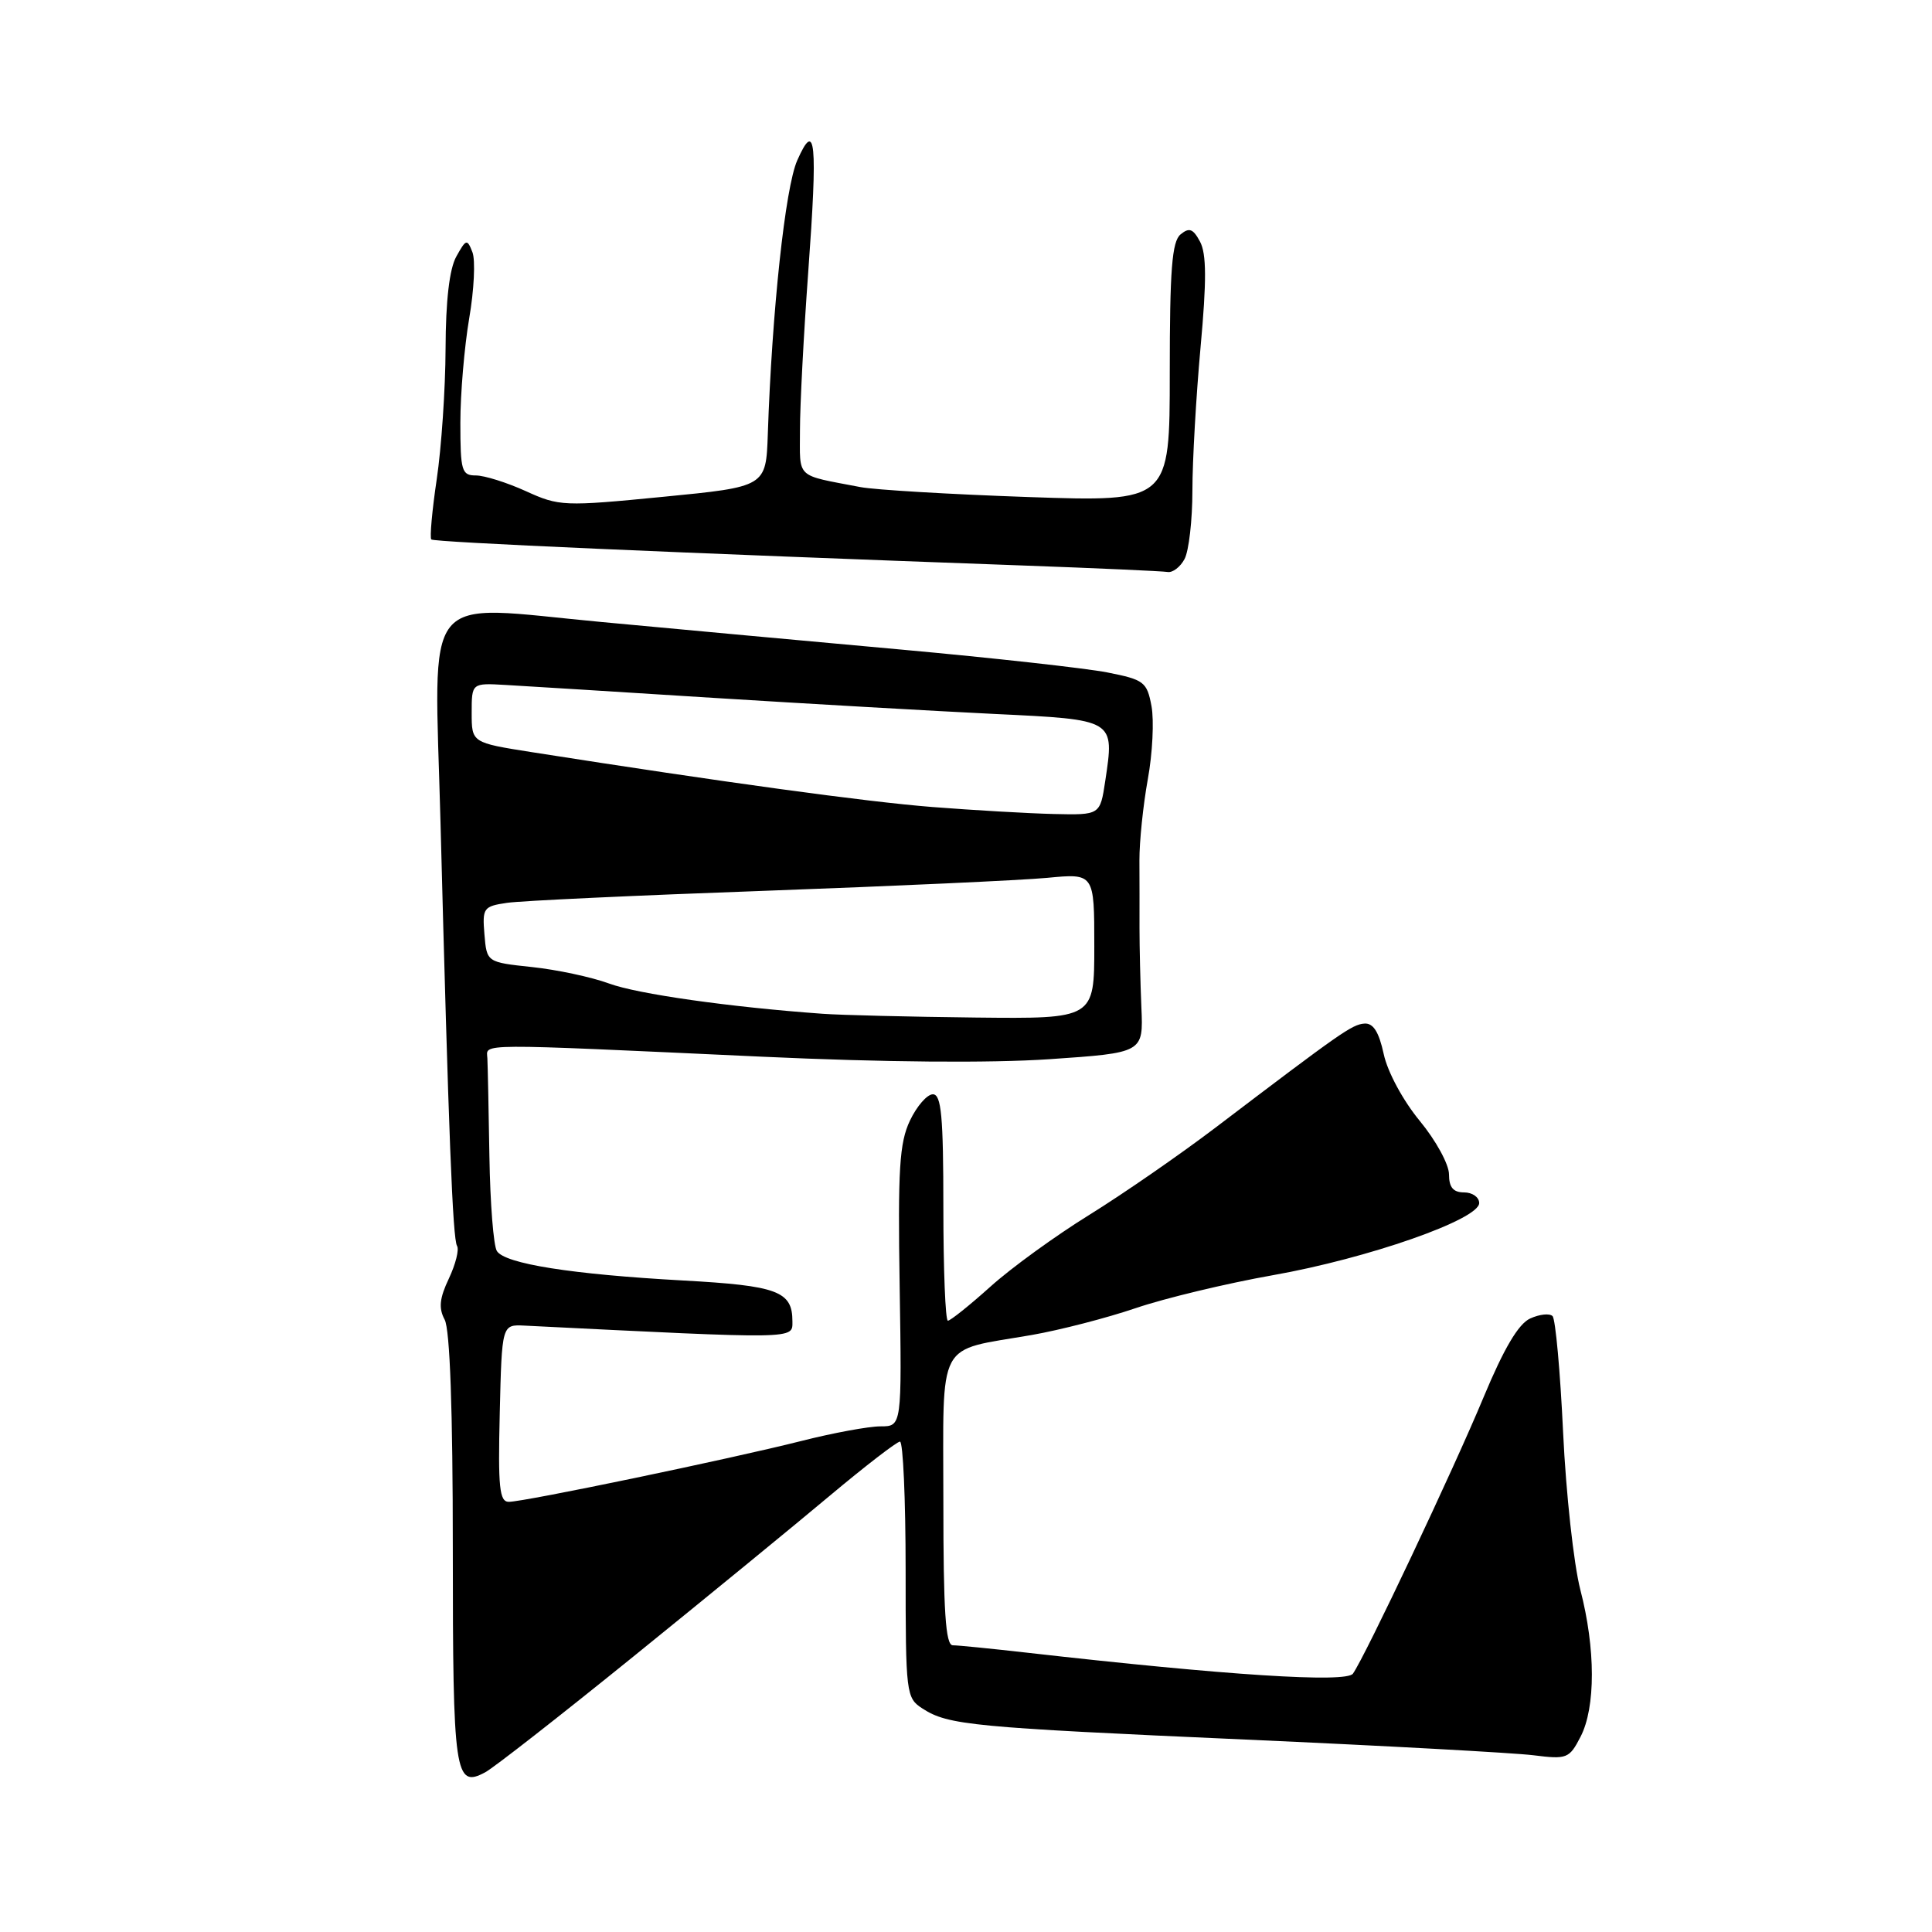 <?xml version="1.0" encoding="UTF-8" standalone="no"?>
<!DOCTYPE svg PUBLIC "-//W3C//DTD SVG 1.1//EN" "http://www.w3.org/Graphics/SVG/1.1/DTD/svg11.dtd" >
<svg xmlns="http://www.w3.org/2000/svg" xmlns:xlink="http://www.w3.org/1999/xlink" version="1.1" viewBox="0 0 256 256">
 <g >
 <path fill="currentColor"
d=" M 83.89 219.53 C 93.58 211.69 105.33 202.07 110.00 198.15 C 114.67 194.24 118.84 191.03 119.25 191.02 C 119.66 191.01 120.00 198.64 120.00 207.98 C 120.00 224.49 120.06 224.99 122.25 226.40 C 125.65 228.59 128.77 228.89 165.00 230.50 C 183.43 231.32 200.61 232.26 203.18 232.58 C 207.63 233.14 207.94 233.02 209.43 230.13 C 211.44 226.24 211.43 218.45 209.40 210.64 C 208.53 207.26 207.50 197.89 207.12 189.80 C 206.74 181.72 206.11 174.78 205.72 174.39 C 205.33 174.00 203.99 174.14 202.75 174.71 C 201.20 175.42 199.28 178.67 196.59 185.12 C 192.59 194.75 180.88 219.50 179.27 221.77 C 178.37 223.01 162.58 222.00 136.00 218.98 C 131.32 218.45 126.94 218.01 126.25 218.01 C 125.29 218.00 125.00 213.52 125.00 198.98 C 125.00 177.11 123.93 179.11 136.73 176.89 C 140.45 176.24 146.65 174.64 150.50 173.33 C 154.35 172.02 162.52 170.06 168.66 168.97 C 181.24 166.75 196.00 161.59 196.00 159.41 C 196.00 158.64 195.10 158.00 194.00 158.00 C 192.56 158.00 192.00 157.33 192.00 155.61 C 192.00 154.29 190.26 151.11 188.13 148.53 C 185.92 145.85 183.86 142.05 183.35 139.67 C 182.71 136.72 181.96 135.54 180.78 135.63 C 179.14 135.76 177.74 136.74 161.00 149.46 C 156.32 153.01 148.83 158.19 144.35 160.97 C 139.87 163.74 133.95 168.03 131.21 170.51 C 128.46 172.98 125.93 175.00 125.60 175.00 C 125.27 175.00 125.00 168.25 125.00 160.00 C 125.00 147.88 124.73 145.00 123.61 145.00 C 122.85 145.00 121.48 146.57 120.57 148.49 C 119.18 151.43 118.96 154.91 119.21 170.49 C 119.50 189.00 119.50 189.00 116.67 189.00 C 115.11 189.00 110.38 189.87 106.17 190.94 C 96.75 193.32 69.46 199.00 67.42 199.00 C 66.18 199.00 65.98 197.11 66.22 187.25 C 66.50 175.50 66.50 175.50 69.50 175.65 C 105.88 177.46 105.00 177.47 105.00 175.08 C 105.00 171.09 103.04 170.36 90.49 169.67 C 75.77 168.86 66.91 167.46 65.84 165.77 C 65.39 165.07 64.95 159.44 64.85 153.25 C 64.75 147.06 64.63 141.21 64.58 140.25 C 64.49 138.22 62.36 138.24 101.03 140.02 C 117.09 140.76 131.18 140.88 139.03 140.35 C 151.50 139.50 151.50 139.50 151.24 133.50 C 151.10 130.20 150.99 125.47 150.99 123.00 C 151.00 120.53 150.99 116.47 150.98 114.00 C 150.97 111.53 151.47 106.69 152.09 103.26 C 152.72 99.82 152.93 95.46 152.58 93.57 C 151.98 90.35 151.59 90.06 146.72 89.10 C 143.85 88.54 131.60 87.18 119.50 86.08 C 107.40 84.98 89.49 83.34 79.71 82.42 C 55.47 80.16 57.55 77.57 58.37 109.00 C 59.44 150.24 59.99 164.17 60.56 165.09 C 60.86 165.58 60.37 167.52 59.48 169.41 C 58.24 172.02 58.10 173.33 58.92 174.86 C 59.62 176.16 60.00 186.89 60.00 205.23 C 60.00 235.14 60.27 237.00 64.29 234.84 C 65.39 234.26 74.20 227.37 83.89 219.53 Z  M 156.96 74.07 C 157.53 73.00 158.00 68.92 158.00 64.99 C 158.00 61.06 158.49 52.52 159.08 46.01 C 159.89 37.18 159.87 33.62 159.01 32.02 C 158.09 30.30 157.58 30.11 156.43 31.06 C 155.29 32.00 155.00 35.74 155.00 49.37 C 155.00 66.50 155.00 66.50 136.25 65.86 C 125.94 65.50 115.92 64.91 114.00 64.54 C 105.30 62.87 106.00 63.53 106.00 57.00 C 106.00 53.72 106.49 44.32 107.09 36.11 C 108.36 18.69 108.07 15.76 105.64 21.25 C 104.05 24.82 102.29 41.22 101.74 57.50 C 101.50 64.50 101.50 64.50 87.87 65.83 C 74.70 67.12 74.09 67.09 69.68 65.08 C 67.17 63.94 64.19 63.00 63.05 63.00 C 61.18 63.00 61.00 62.40 61.00 56.02 C 61.00 52.18 61.53 45.96 62.17 42.19 C 62.82 38.43 63.01 34.48 62.60 33.42 C 61.90 31.62 61.76 31.66 60.46 34.00 C 59.55 35.64 59.06 39.84 59.04 46.21 C 59.02 51.55 58.49 59.33 57.87 63.50 C 57.25 67.67 56.93 71.26 57.15 71.48 C 57.52 71.85 89.53 73.26 135.50 74.93 C 145.40 75.29 154.05 75.68 154.71 75.79 C 155.38 75.91 156.40 75.13 156.96 74.07 Z  M 109.00 134.33 C 96.72 133.45 84.46 131.71 80.70 130.32 C 78.39 129.47 73.80 128.49 70.50 128.14 C 64.50 127.50 64.50 127.50 64.19 123.81 C 63.90 120.31 64.06 120.09 67.19 119.63 C 69.01 119.36 84.45 118.64 101.50 118.03 C 118.55 117.41 135.31 116.64 138.75 116.32 C 145.00 115.72 145.00 115.72 145.00 125.36 C 145.00 135.00 145.00 135.00 129.25 134.83 C 120.59 134.73 111.47 134.51 109.00 134.33 Z  M 123.50 106.93 C 114.69 106.23 96.00 103.67 70.50 99.67 C 62.50 98.41 62.50 98.41 62.50 94.46 C 62.50 90.50 62.50 90.50 67.00 90.76 C 69.47 90.90 81.85 91.67 94.50 92.47 C 107.15 93.26 123.90 94.22 131.73 94.60 C 147.81 95.37 147.68 95.29 146.45 103.49 C 145.77 108.00 145.77 108.00 139.64 107.86 C 136.26 107.78 129.00 107.36 123.50 106.93 Z "/>
</g>
</svg>